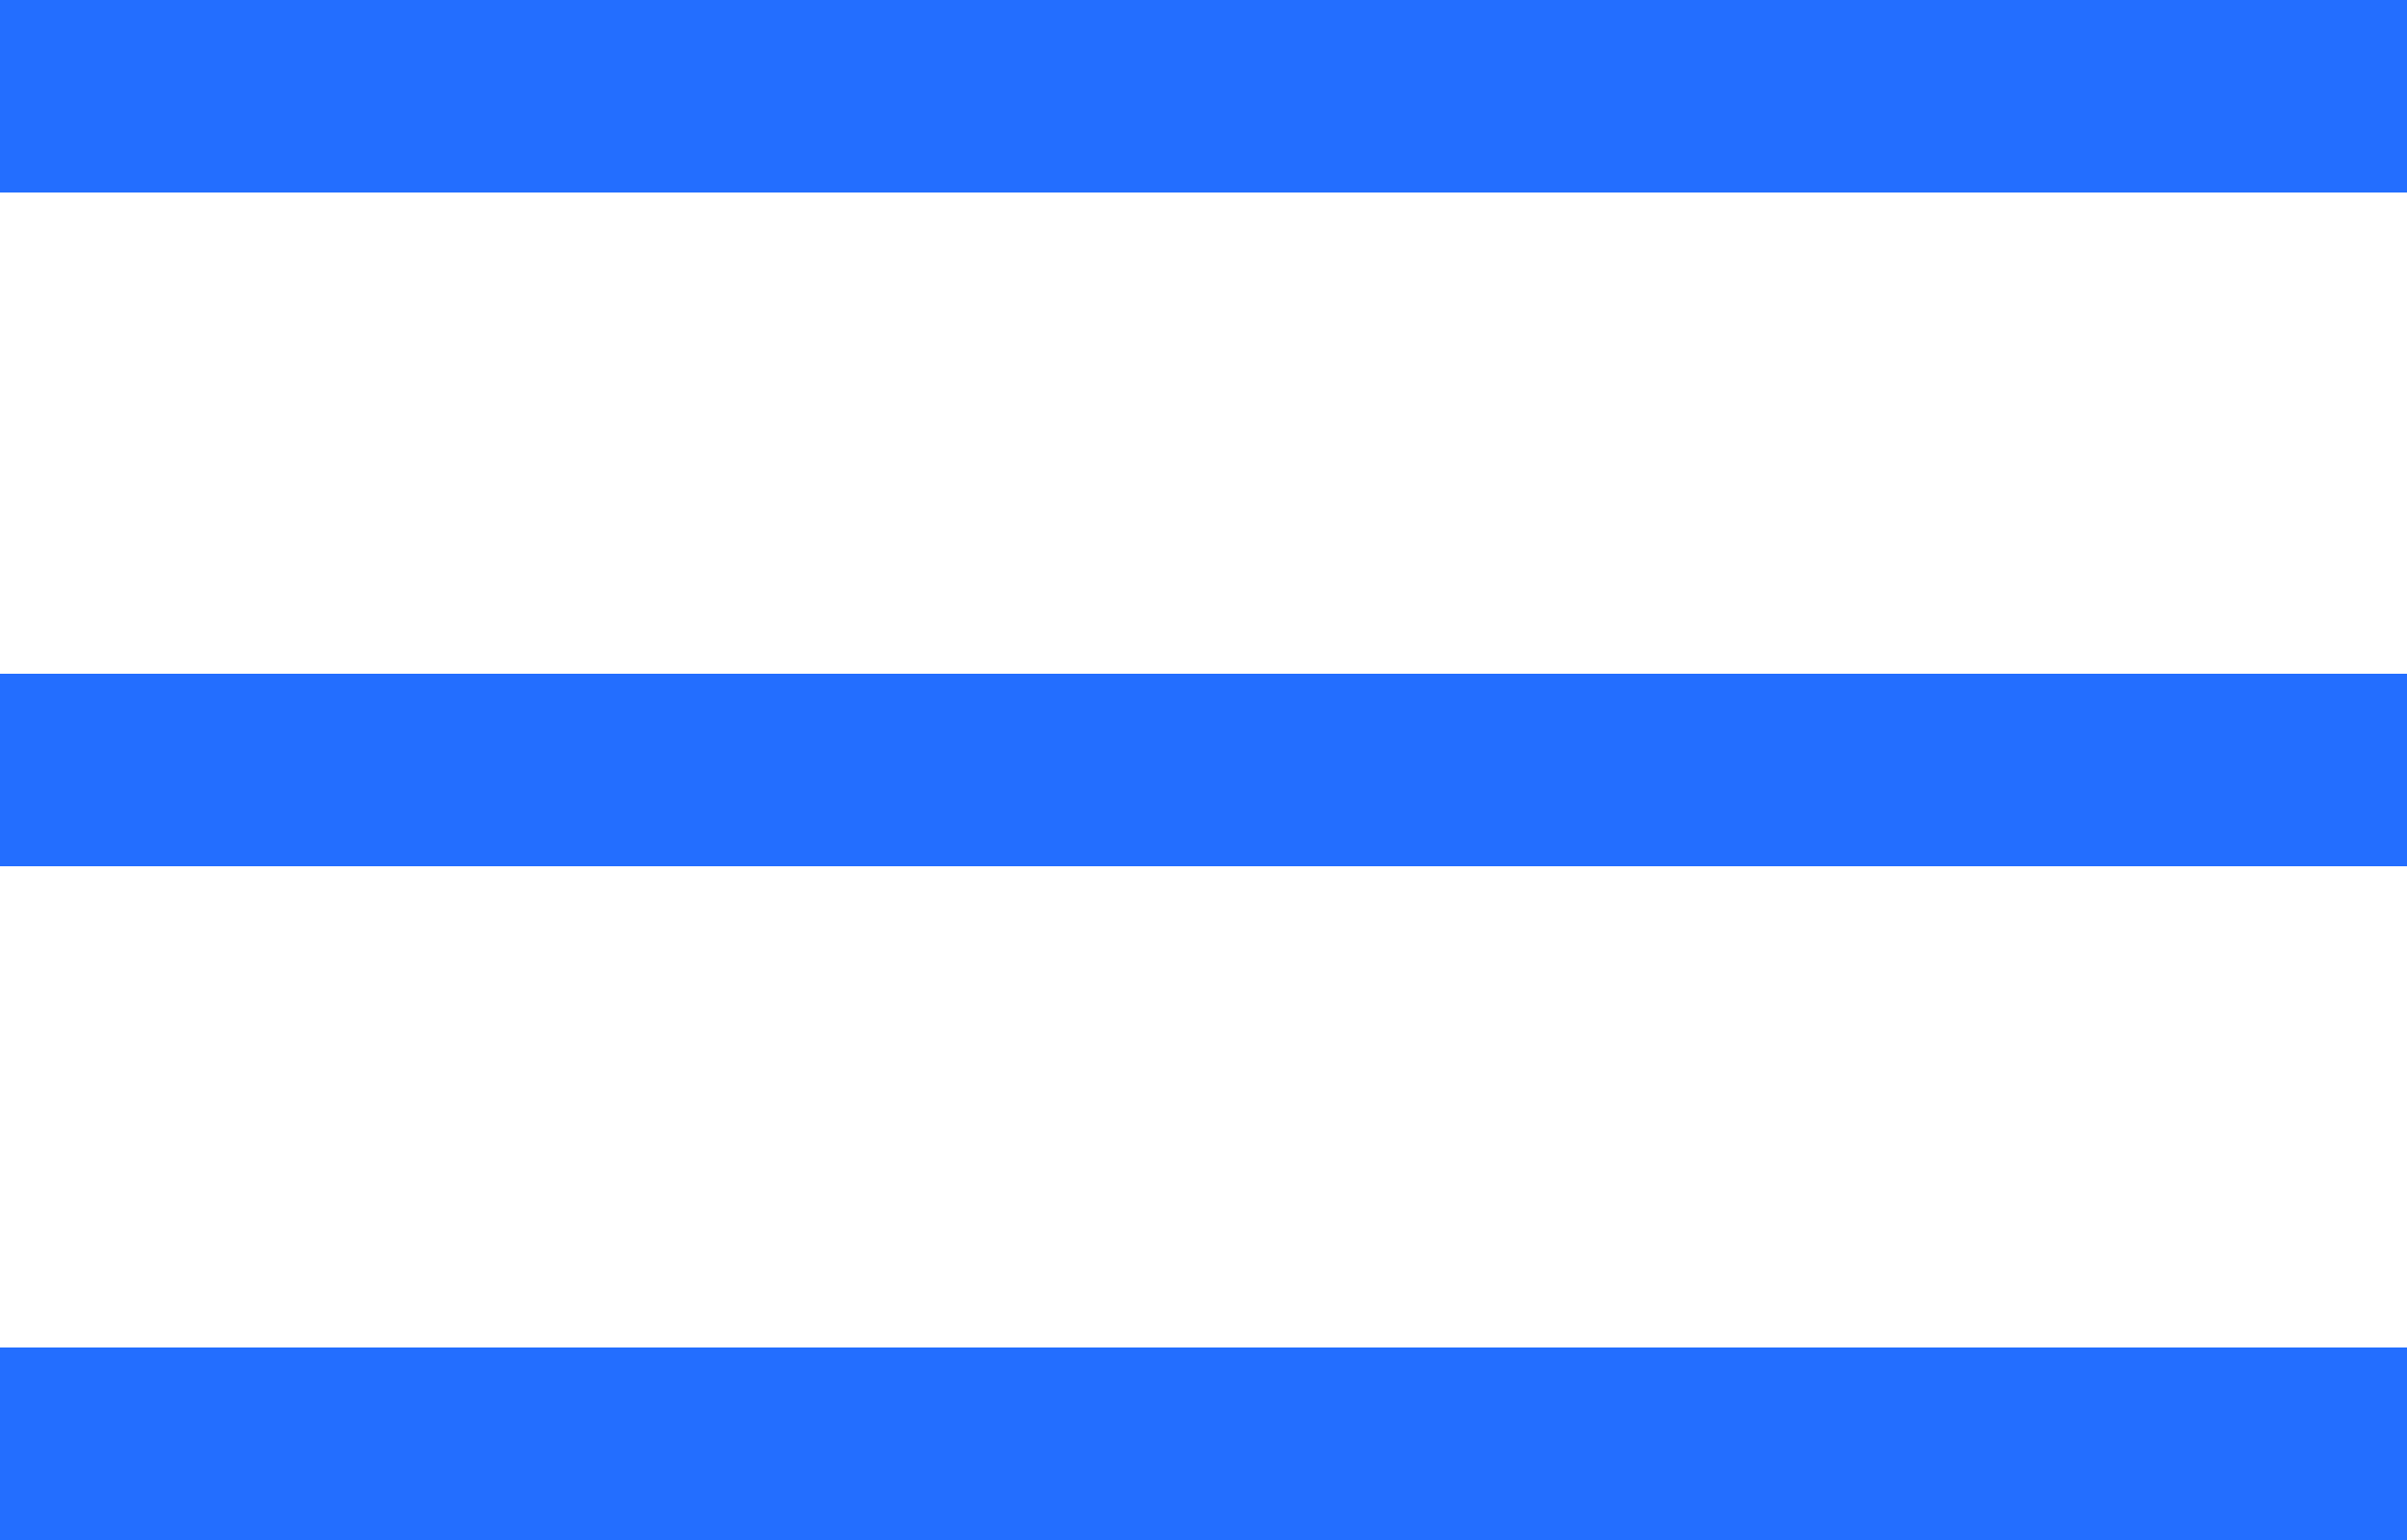 <svg width="25" height="16" viewBox="0 0 25 16" fill="none" xmlns="http://www.w3.org/2000/svg">
<rect width="25" height="2" fill="#236EFF"/>
<rect y="7" width="25" height="2" fill="#236EFF"/>
<rect y="14" width="25" height="2" fill="#236EFF"/>
</svg>
